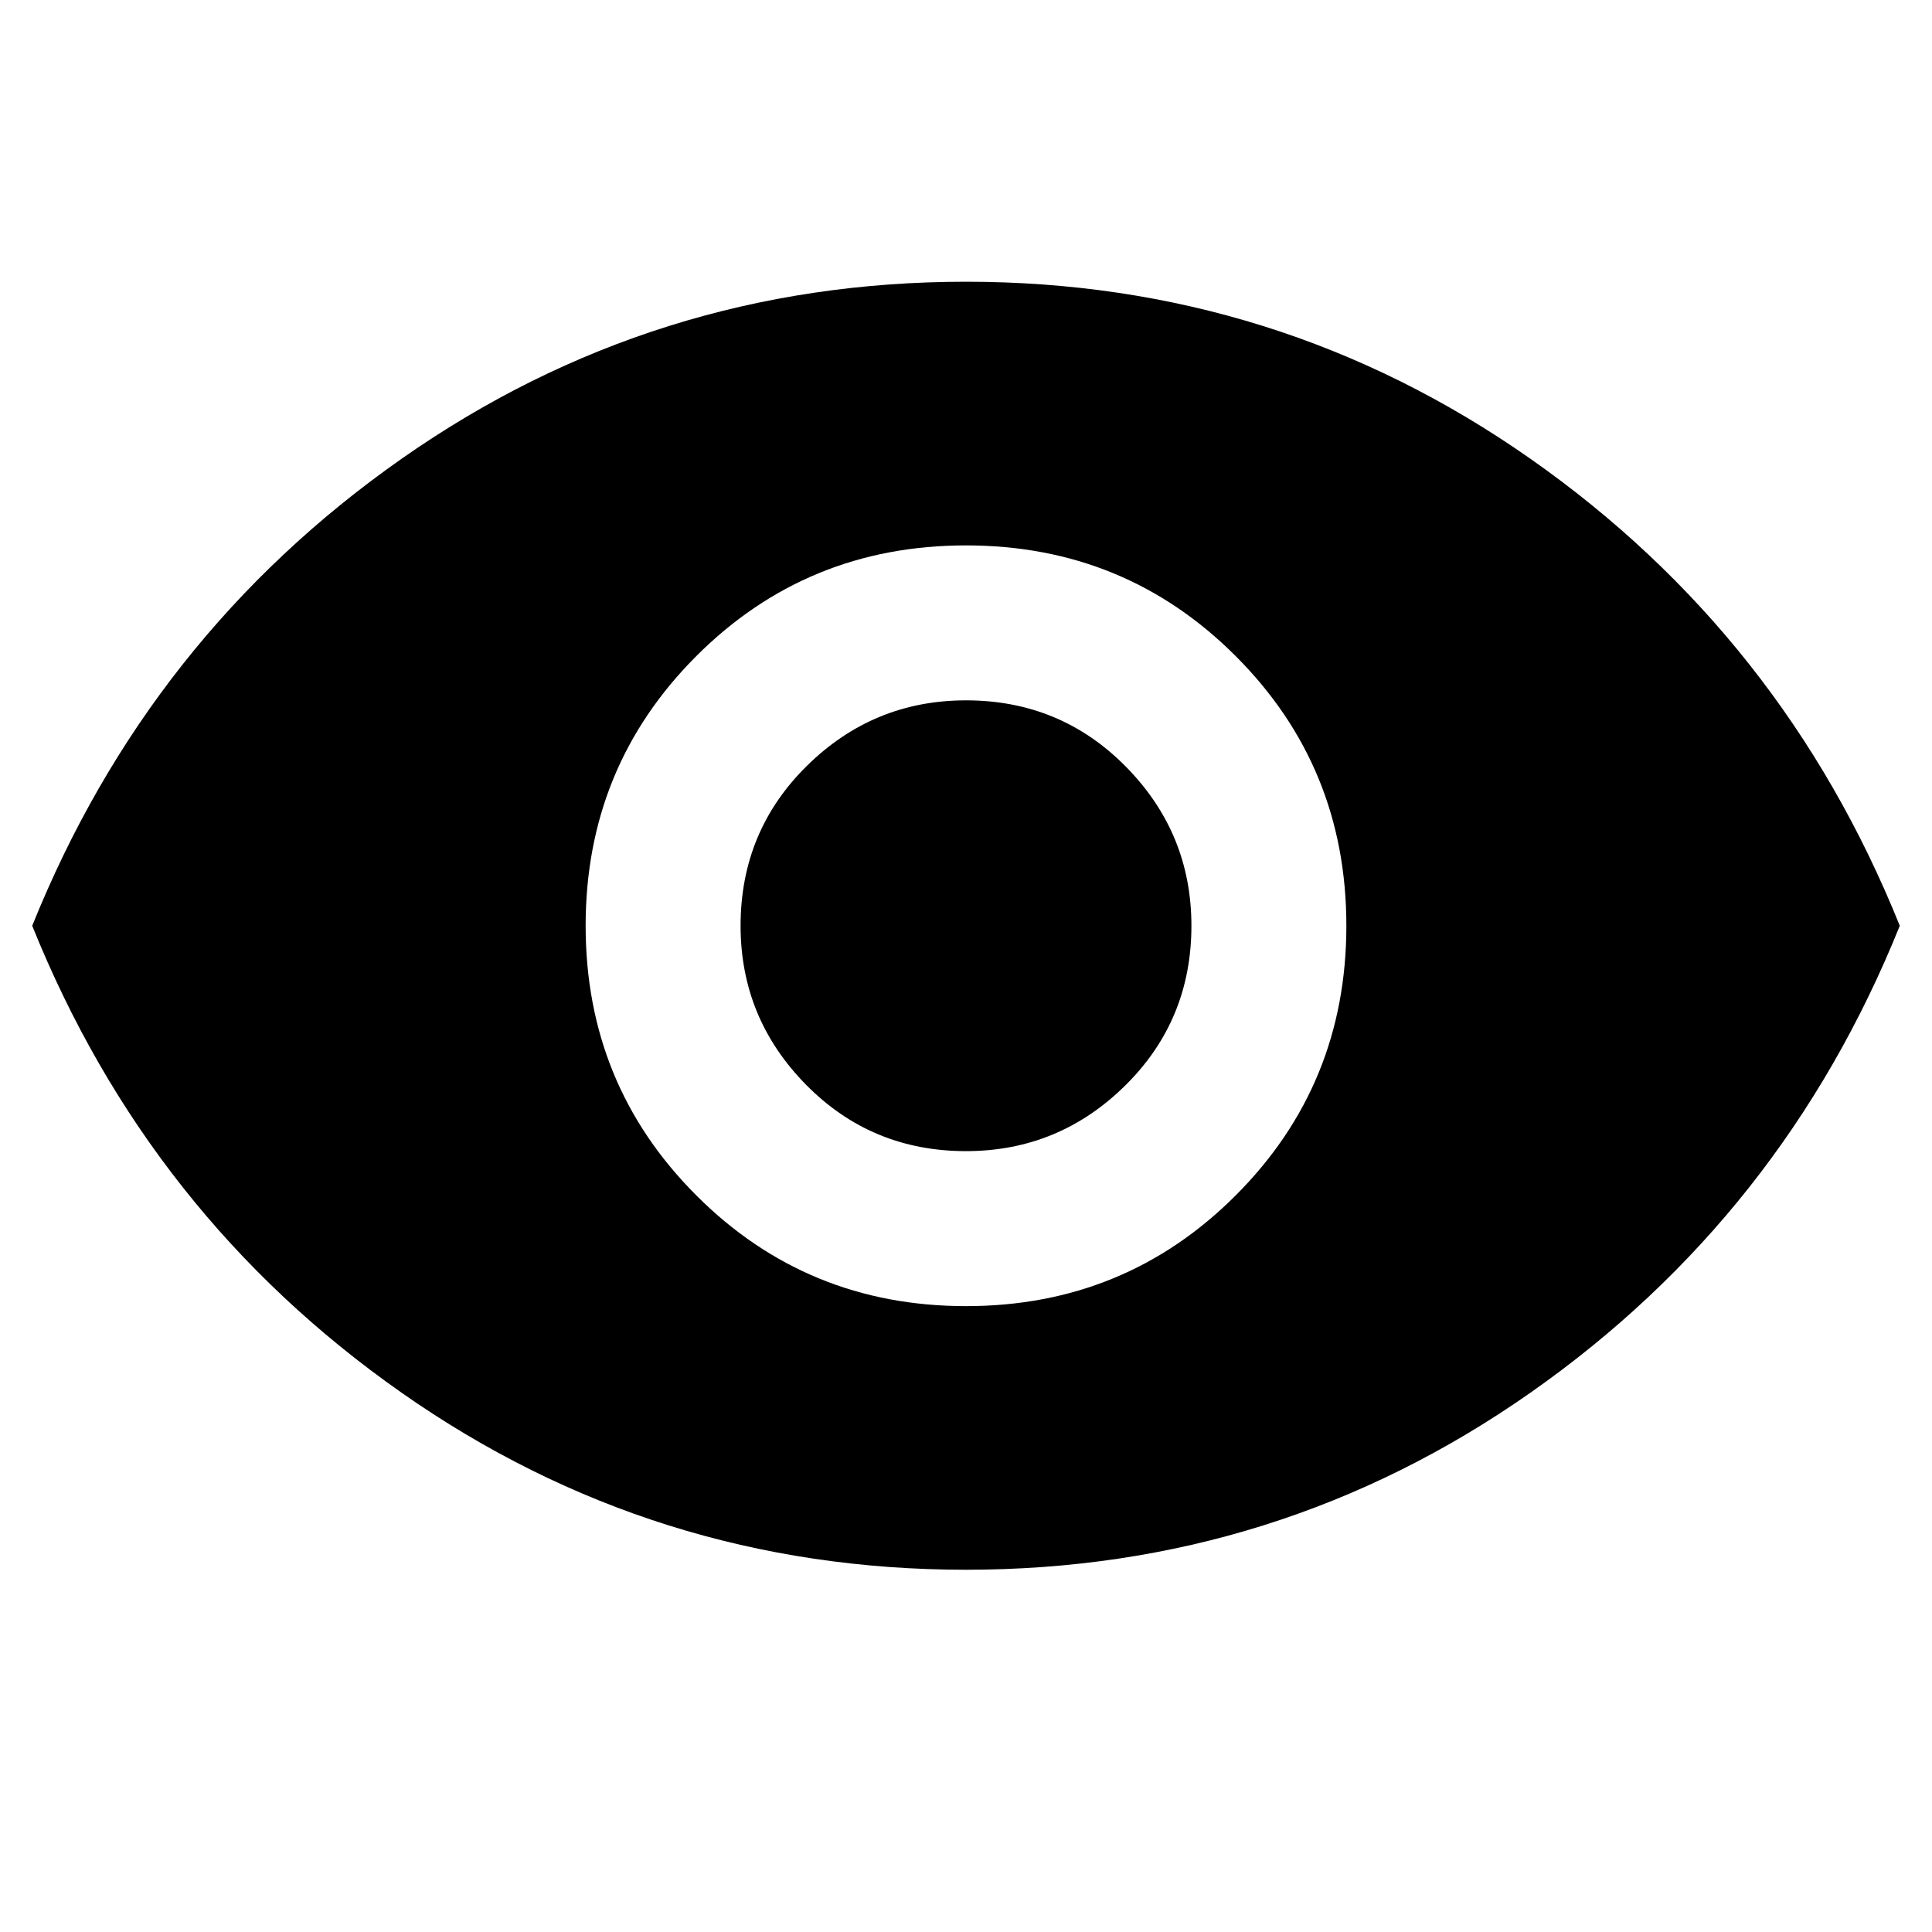 <svg xmlns="http://www.w3.org/2000/svg" height="40" width="40"><path d="M20 27.042q3.292 0 5.583-2.292 2.292-2.292 2.292-5.583 0-3.292-2.292-5.584-2.291-2.291-5.583-2.291-3.292 0-5.583 2.291-2.292 2.292-2.292 5.584 0 3.291 2.292 5.583 2.291 2.292 5.583 2.292Zm0-3.209q-1.958 0-3.312-1.375-1.355-1.375-1.355-3.291 0-1.959 1.375-3.313T20 14.5q1.958 0 3.312 1.375 1.355 1.375 1.355 3.292 0 1.958-1.375 3.312-1.375 1.354-3.292 1.354Zm0 8.667q-6.458 0-11.688-3.667-5.229-3.666-7.645-9.666 2.416-6 7.645-9.667Q13.542 5.833 20 5.833T31.688 9.5q5.229 3.667 7.645 9.667-2.416 6-7.645 9.666Q26.458 32.5 20 32.5Z"/></svg>